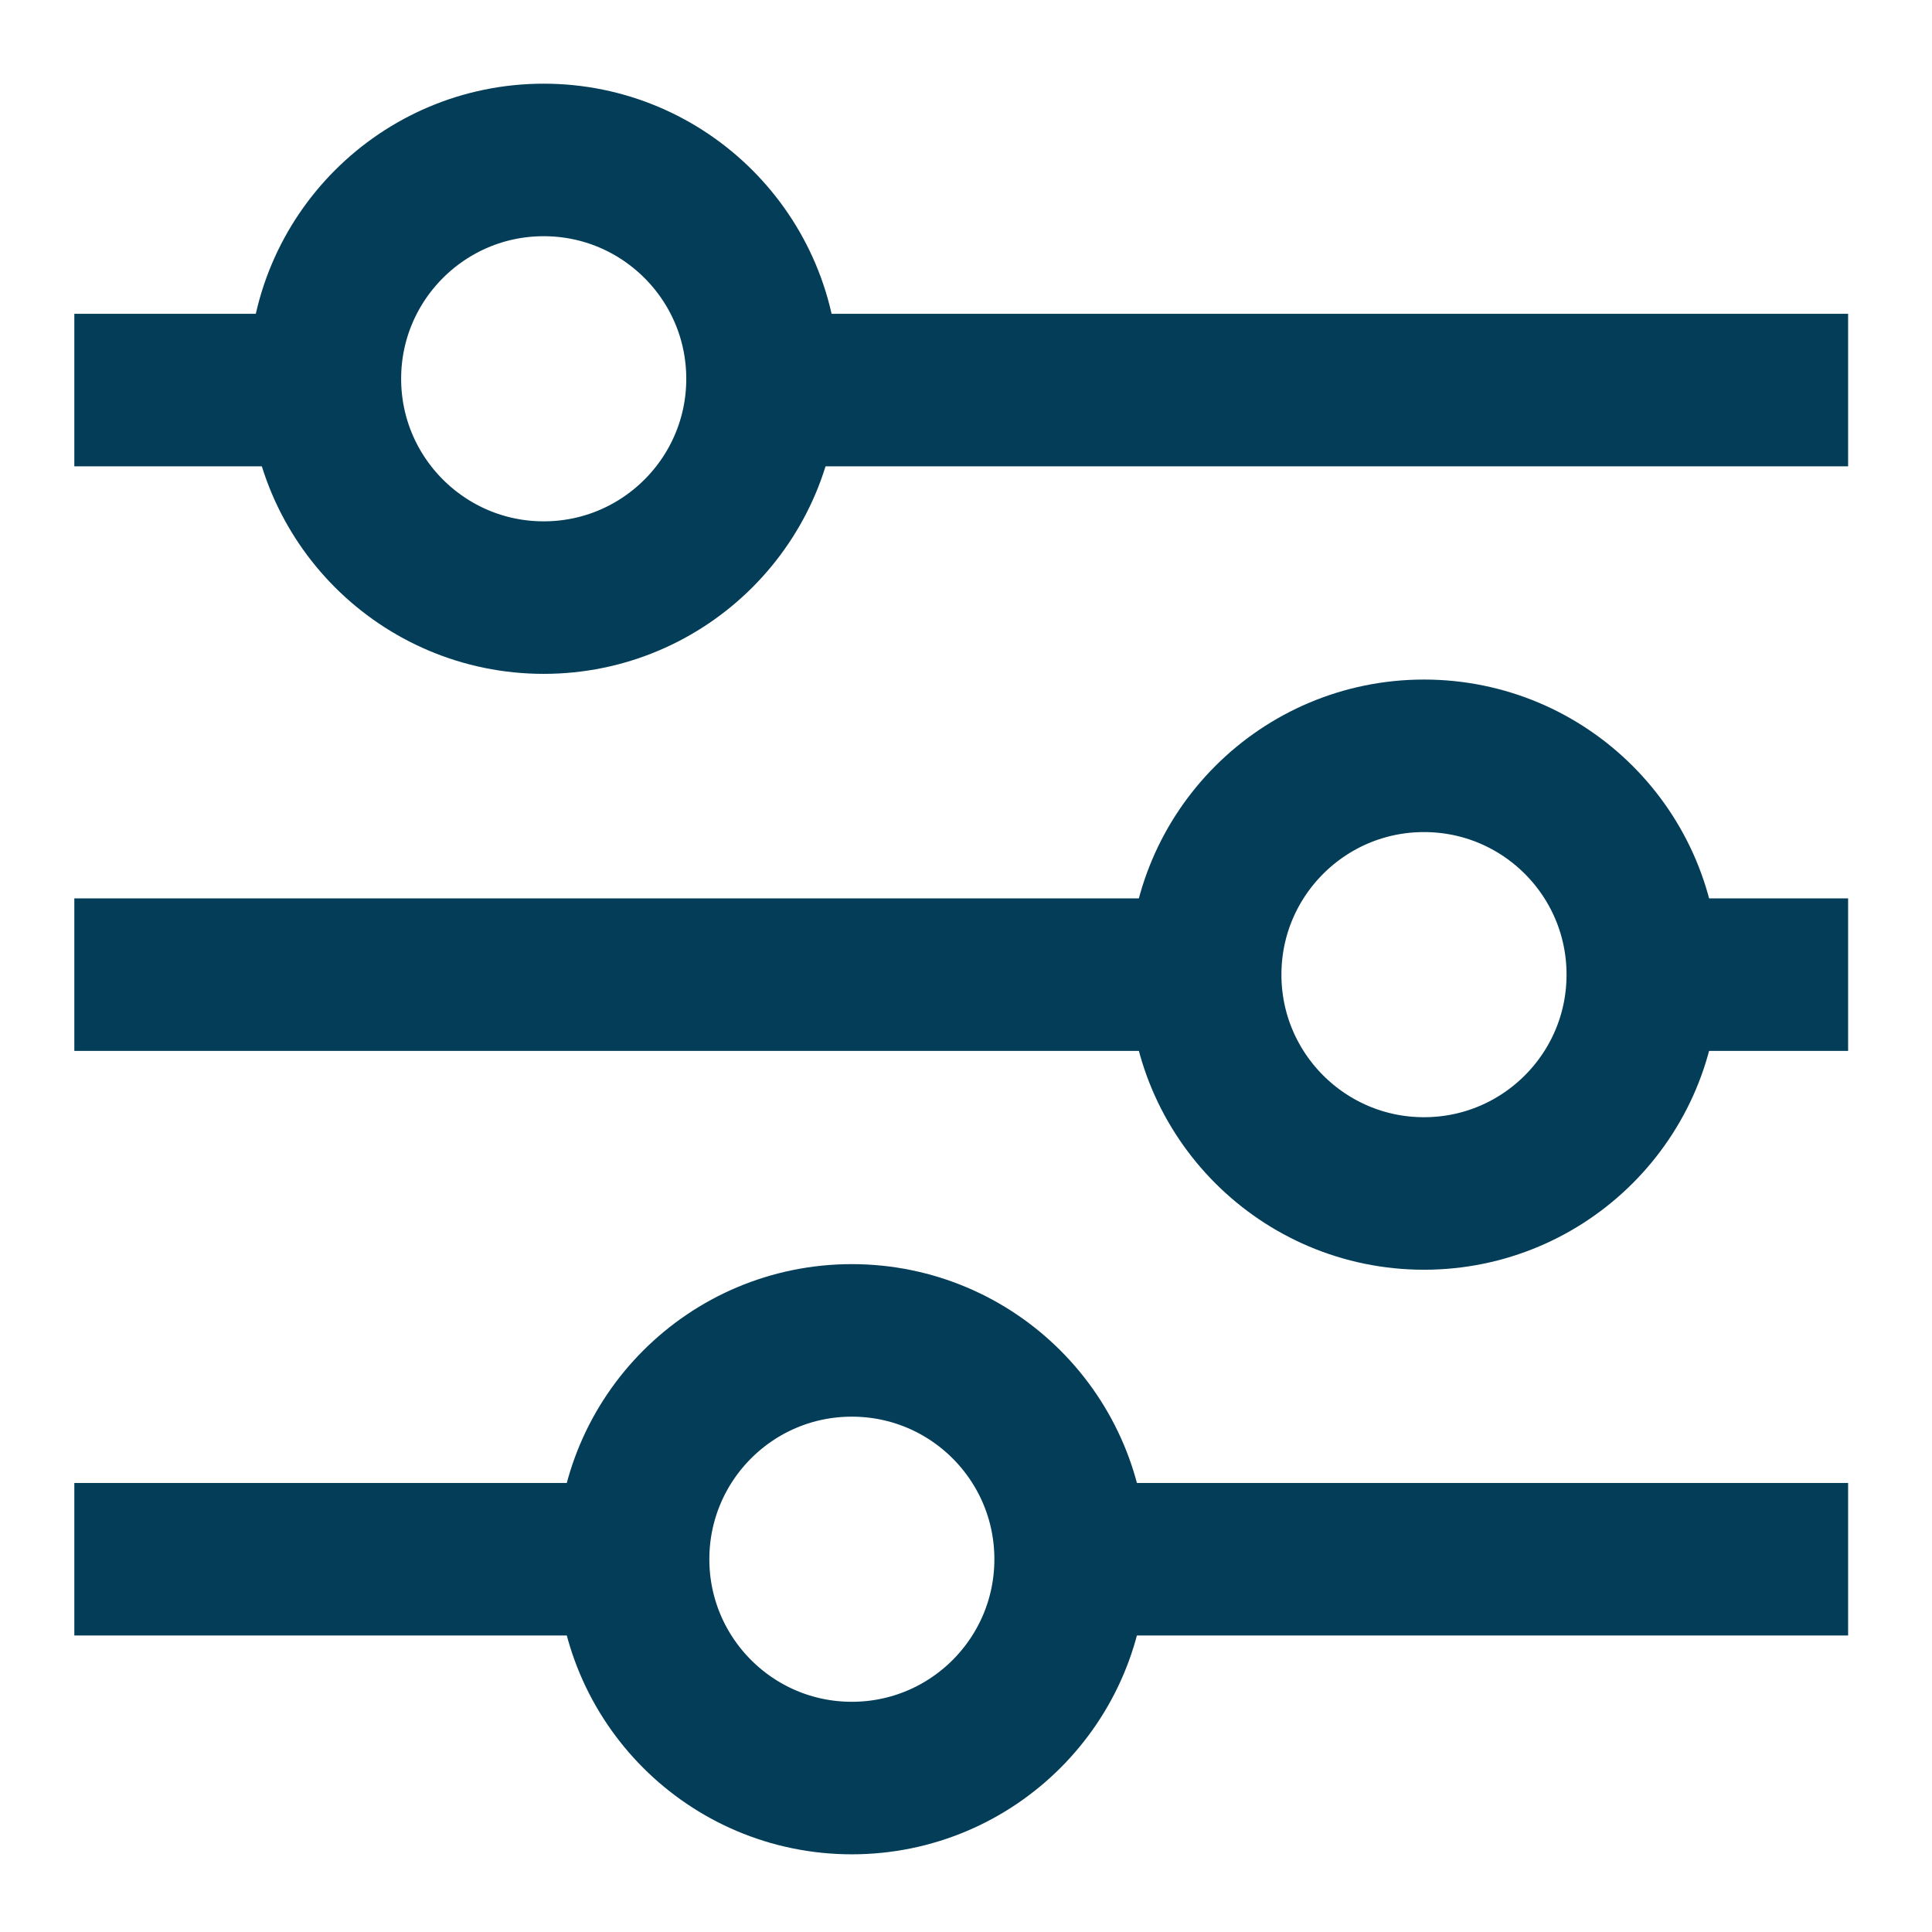 <svg width="19" height="19" viewBox="0 0 19 19" fill="none" xmlns="http://www.w3.org/2000/svg">
<path d="M16.156 9.585H18.175" stroke="#033D58" stroke-width="1.5"/>
<path d="M0.731 9.585H11.853" stroke="#033D58" stroke-width="1.5"/>
<path d="M7.495 3.836H18.175" stroke="#033D58" stroke-width="1.5"/>
<path d="M0.731 3.836H3.199" stroke="#033D58" stroke-width="1.5"/>
<path d="M10.529 15.334H18.175" stroke="#033D58" stroke-width="1.5"/>
<path d="M0.731 15.334H6.226" stroke="#033D58" stroke-width="1.5"/>
<path d="M5.347 5.877C6.535 5.877 7.499 4.913 7.499 3.725C7.499 2.537 6.535 1.573 5.347 1.573C4.159 1.573 3.195 2.537 3.195 3.725C3.195 4.913 4.159 5.877 5.347 5.877Z" stroke="#033D58" stroke-width="1.5"/>
<path d="M14.004 11.737C15.193 11.737 16.156 10.773 16.156 9.585C16.156 8.396 15.193 7.433 14.004 7.433C12.816 7.433 11.852 8.396 11.852 9.585C11.852 10.773 12.816 11.737 14.004 11.737Z" stroke="#033D58" stroke-width="1.5"/>
<path d="M8.377 17.486C9.566 17.486 10.529 16.522 10.529 15.334C10.529 14.145 9.566 13.182 8.377 13.182C7.189 13.182 6.226 14.145 6.226 15.334C6.226 16.522 7.189 17.486 8.377 17.486Z" stroke="#033D58" stroke-width="1.5"/>
</svg>
